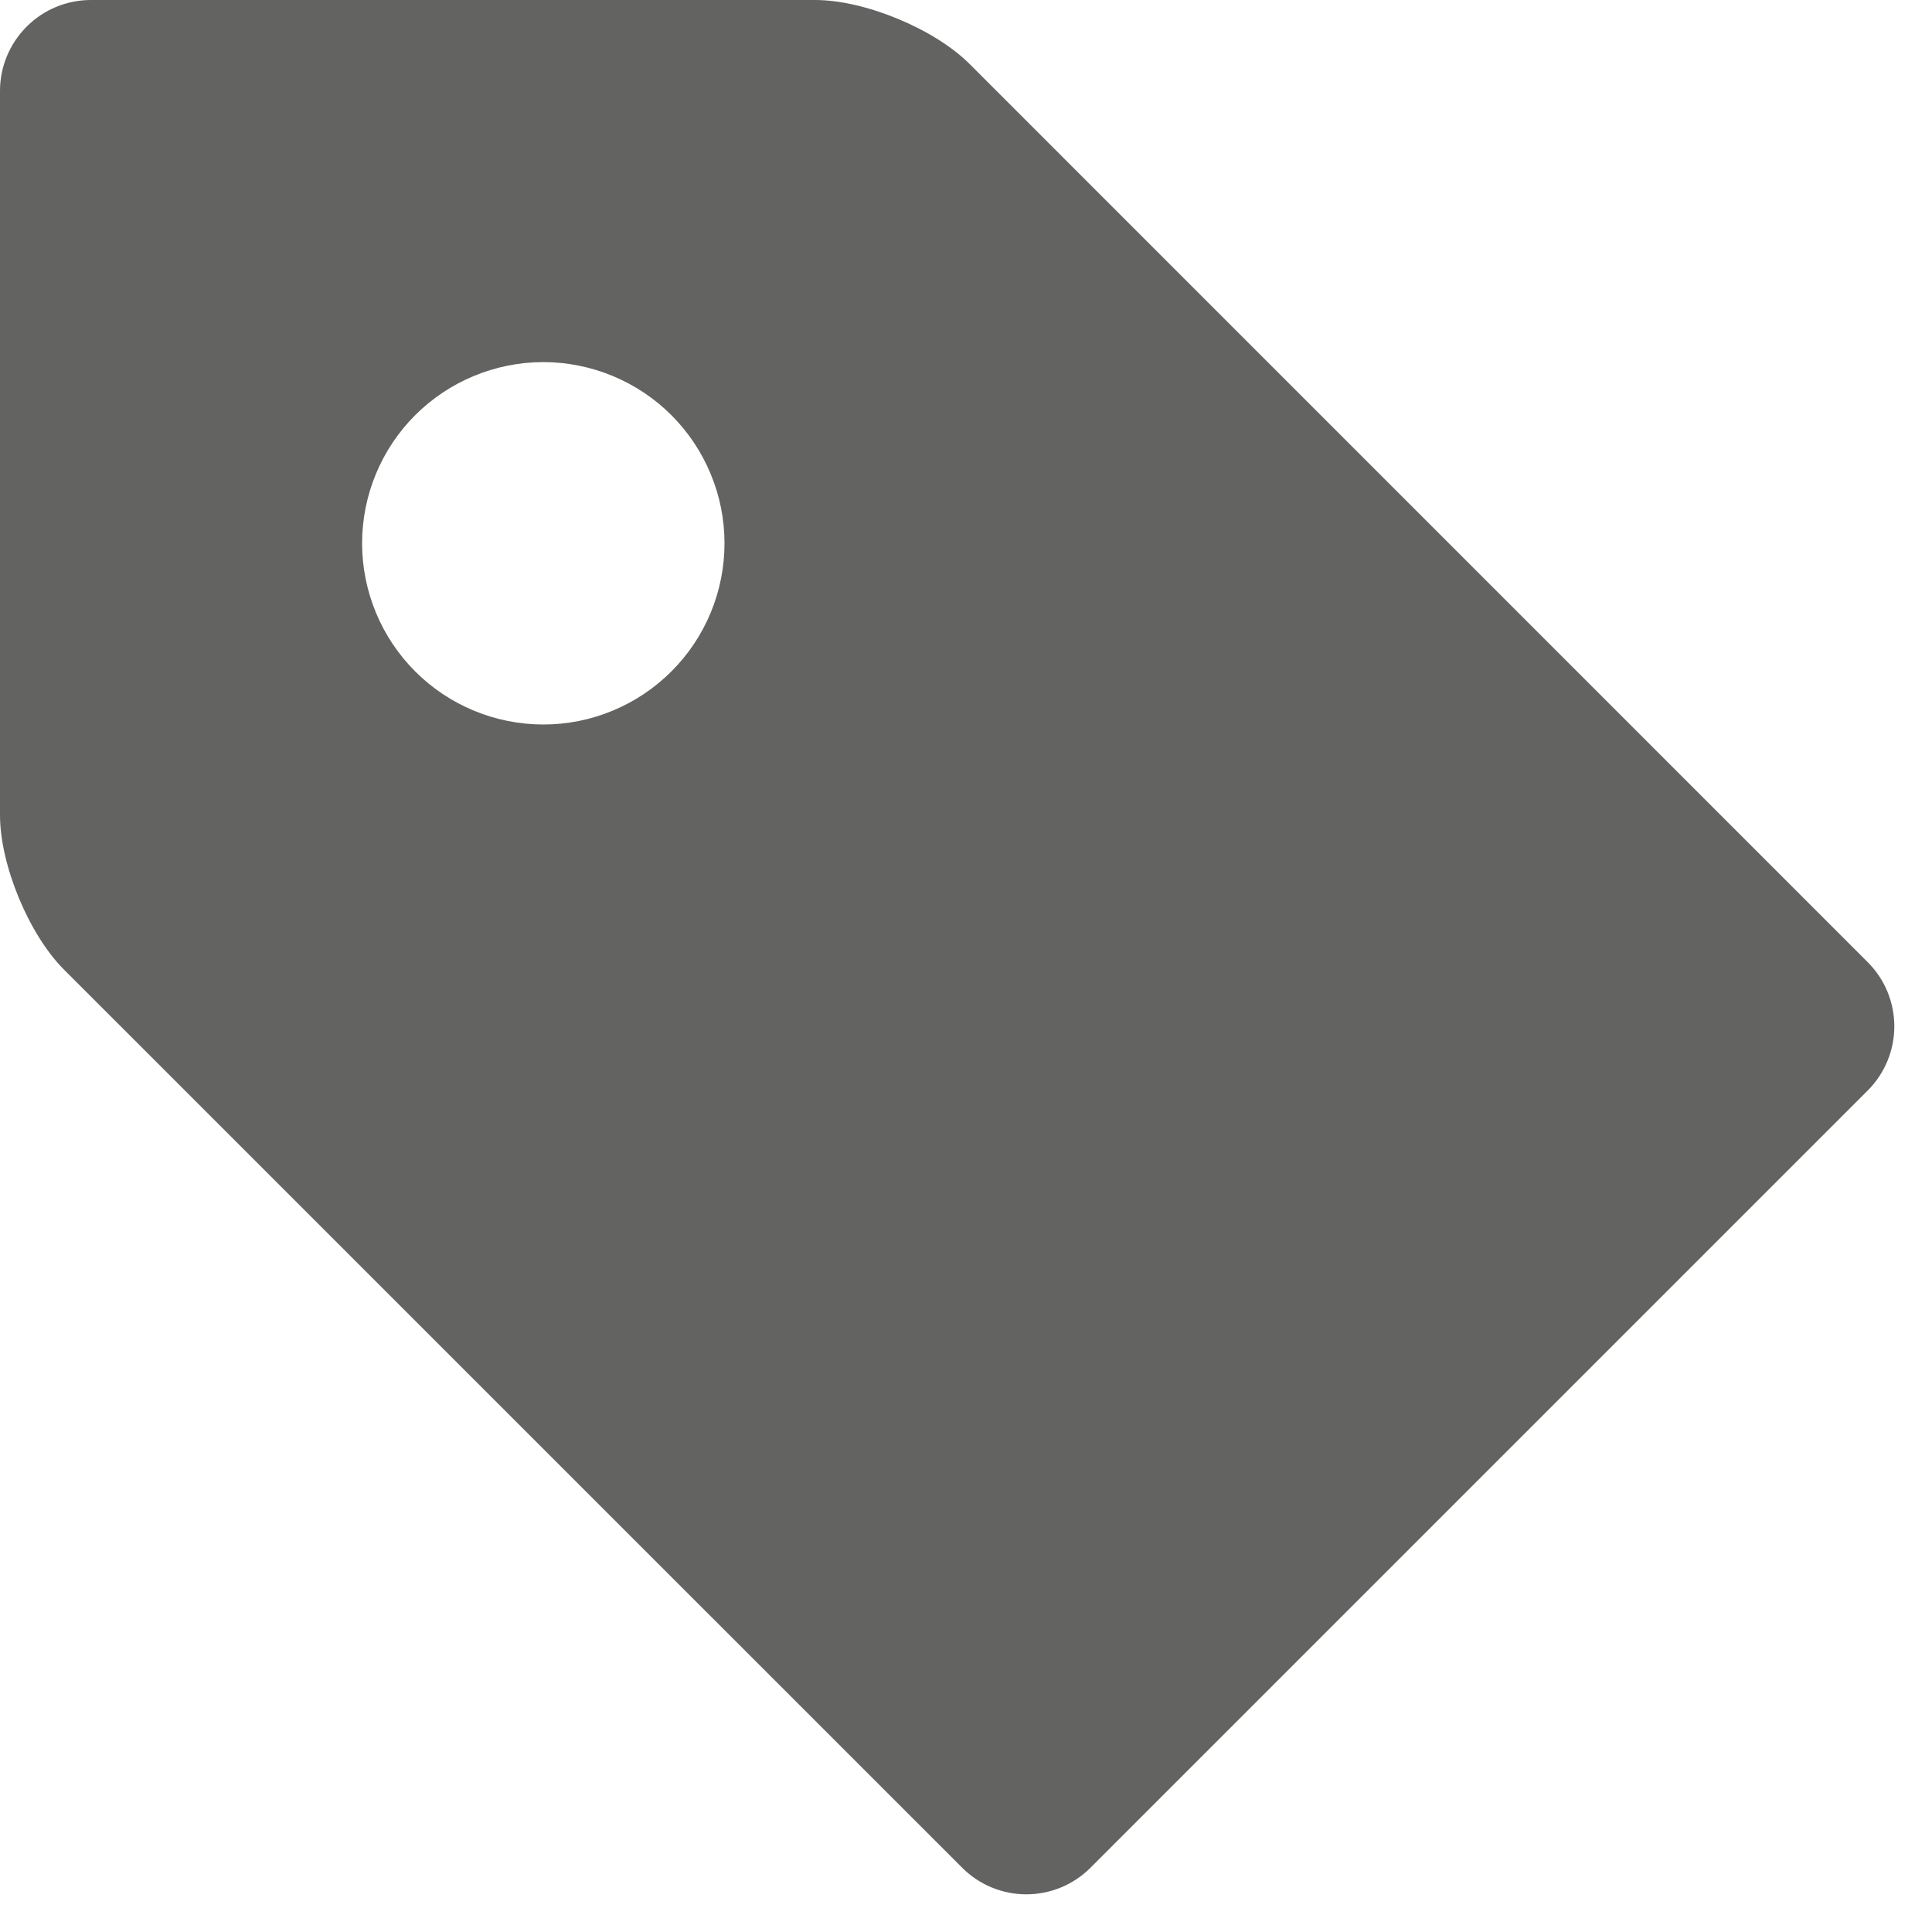 <svg width="24" height="24" viewBox="0 0 24 24" fill="none" xmlns="http://www.w3.org/2000/svg">
<g id="icomoon-free:price-tag" clip-path="url(#clip0_30_562)">
<path id="Vector" d="M1.125 0H10.125C10.743 0 11.608 0.358 12.045 0.795L23.203 11.954C23.414 12.165 23.532 12.451 23.532 12.749C23.532 13.047 23.414 13.334 23.203 13.545L13.545 23.203C13.334 23.414 13.047 23.532 12.749 23.532C12.451 23.532 12.165 23.414 11.954 23.203L0.795 12.045C0.357 11.607 -3.8147e-05 10.743 -3.8147e-05 10.125V1.125C0.001 0.827 0.12 0.542 0.331 0.331C0.541 0.12 0.827 0.001 1.125 0ZM6.75 9C7.046 9 7.338 8.942 7.611 8.828C7.884 8.715 8.132 8.549 8.341 8.34C8.55 8.131 8.716 7.883 8.829 7.61C8.942 7.337 9 7.044 9 6.748C9 6.453 8.942 6.16 8.828 5.887C8.715 5.614 8.549 5.366 8.34 5.157C8.131 4.948 7.883 4.783 7.61 4.67C7.337 4.557 7.044 4.498 6.748 4.498C6.152 4.499 5.579 4.736 5.157 5.158C4.735 5.58 4.498 6.153 4.498 6.75C4.499 7.347 4.736 7.919 5.158 8.341C5.58 8.763 6.153 9 6.75 9Z" fill="#636362"/>
</g>
<defs>
<clipPath id="clip0_30_562">
<rect width="24" height="24" fill="white" transform="matrix(-1 0 0 1 24 0)"/>
</clipPath>
</defs>
</svg>

